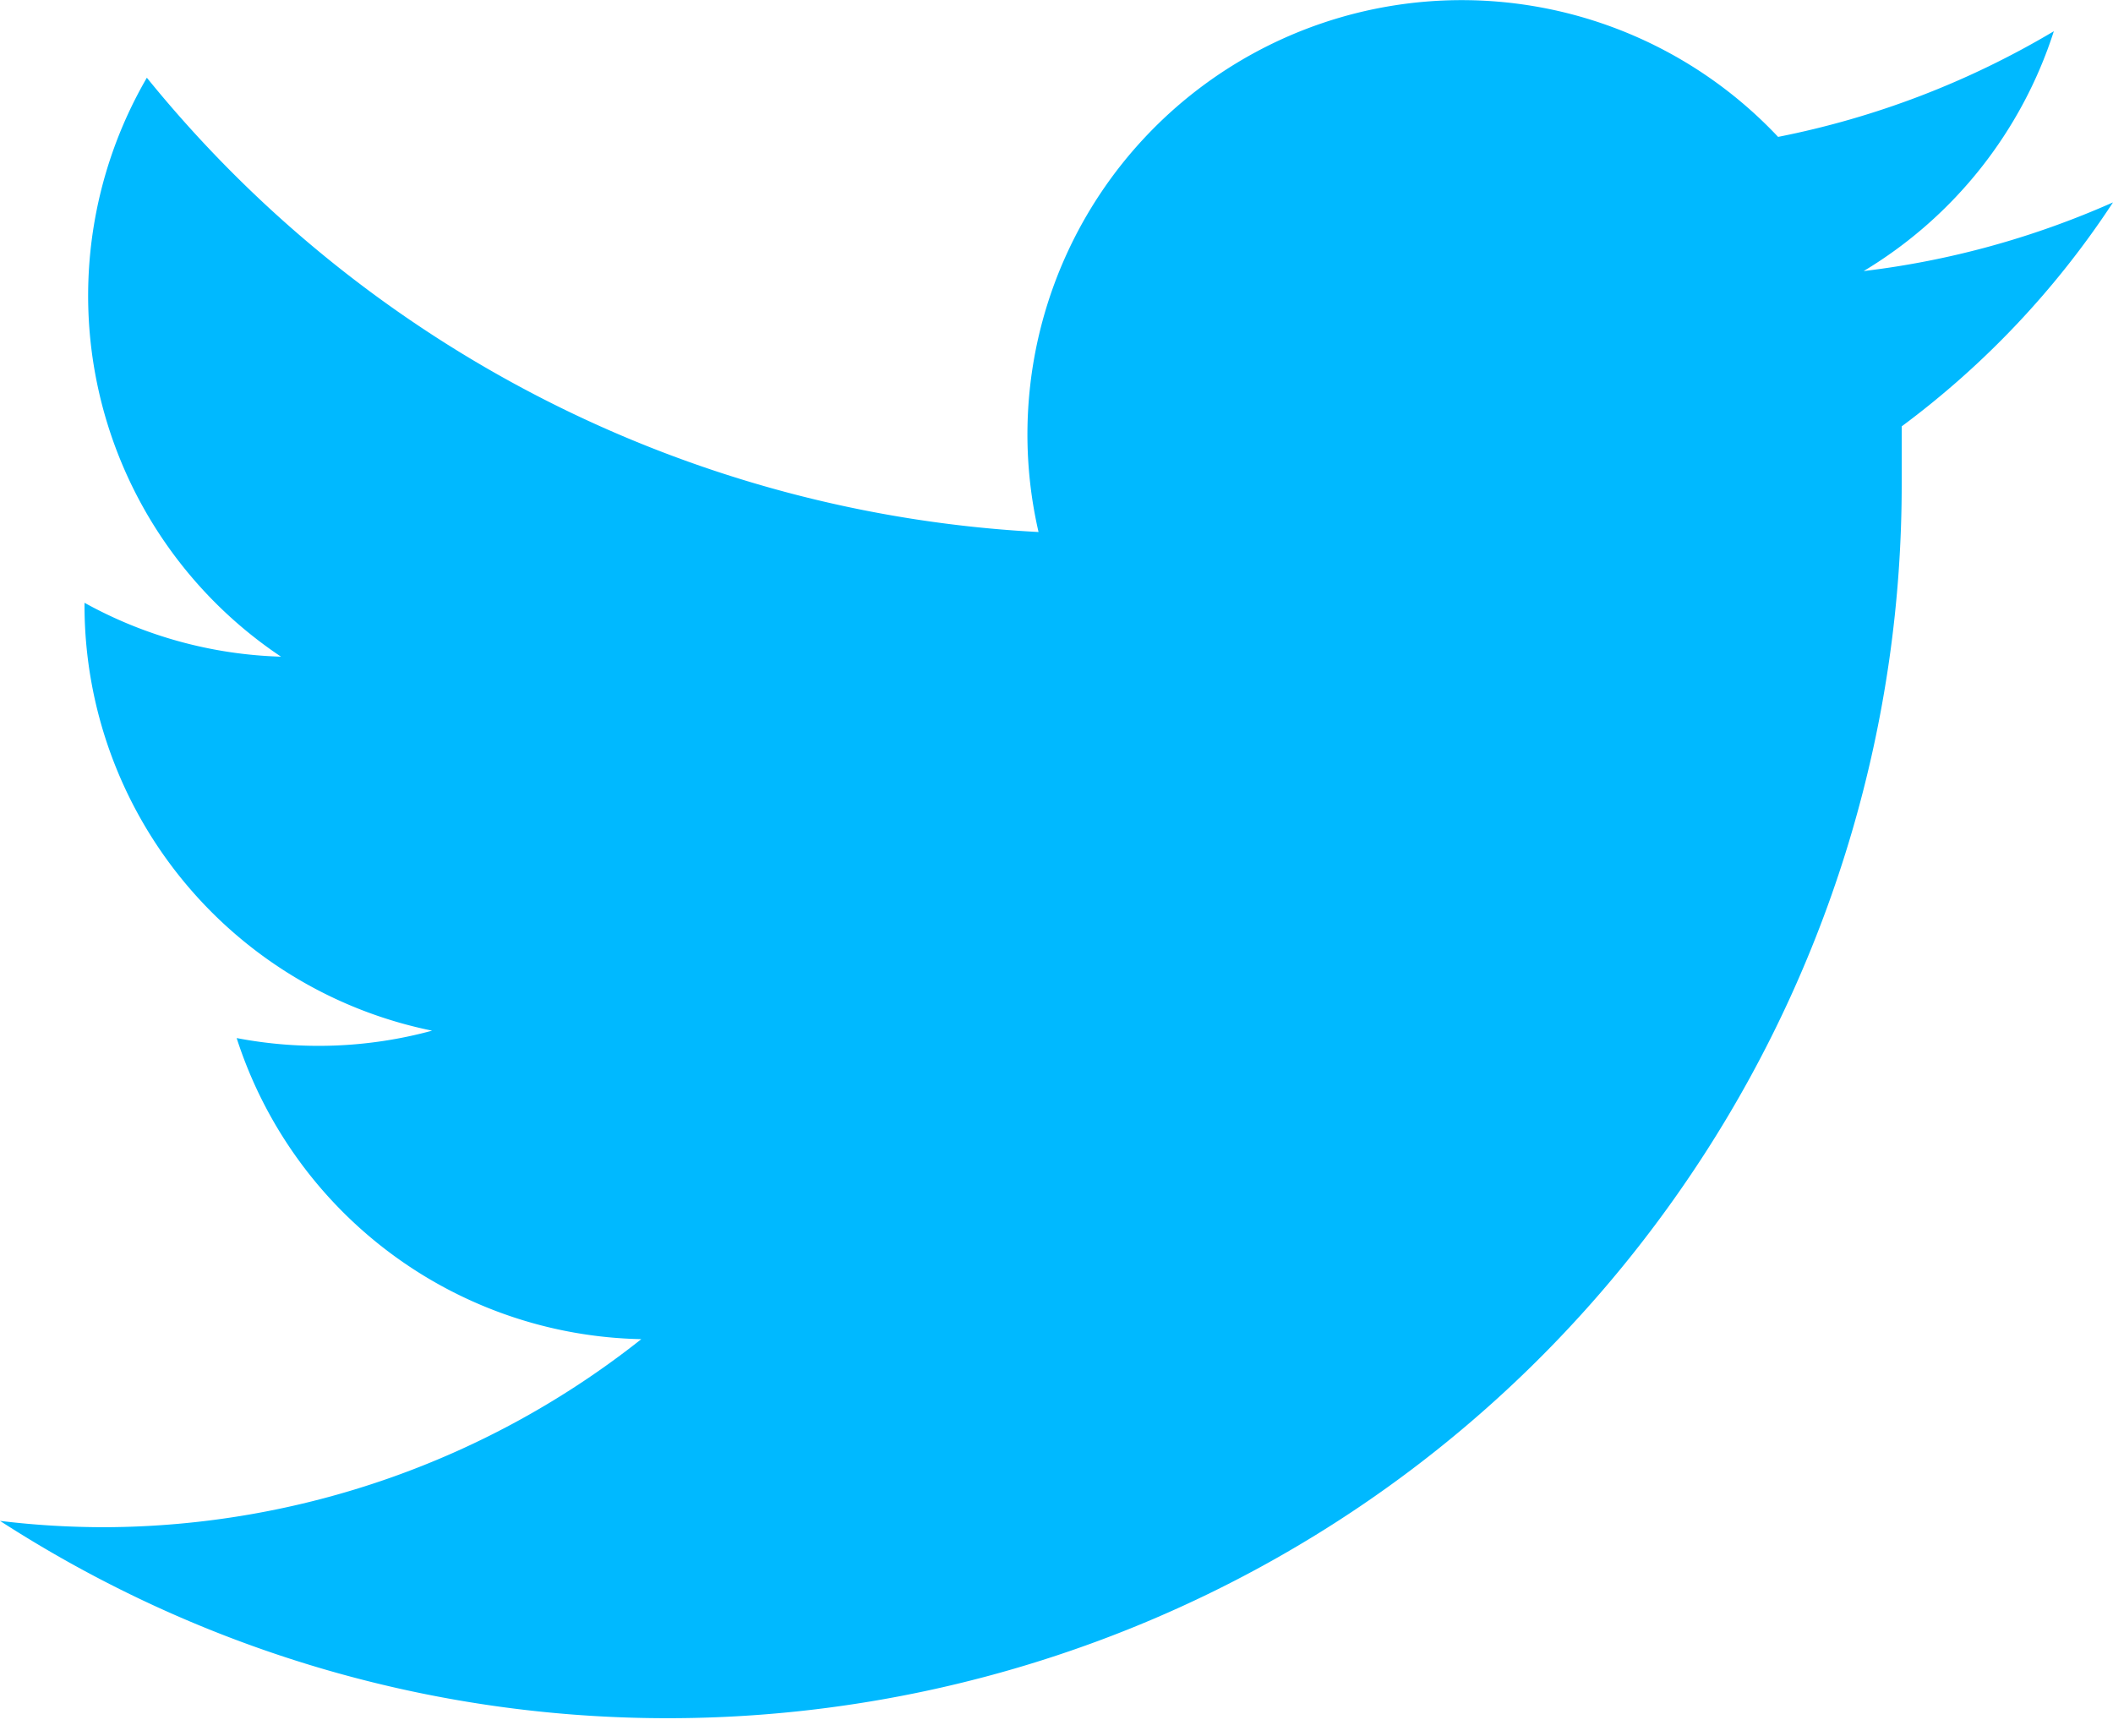 <svg xmlns="http://www.w3.org/2000/svg" width="28" height="23" viewBox="0 0 28 23">
    <path fill="#00B9FF" fill-rule="evenodd" d="M28 2.682c-1.05.466-2.163.774-3.304.91a5.765 5.765 0 0 0 2.52-3.178 11.497 11.497 0 0 1-3.654 1.4 5.755 5.755 0 0 0-9.8 5.236A16.308 16.308 0 0 1 1.946 1.03a5.753 5.753 0 0 0 1.778 7.672 5.72 5.72 0 0 1-2.604-.714v.07a5.755 5.755 0 0 0 4.606 5.6c-.844.23-1.73.263-2.59.098a5.753 5.753 0 0 0 5.362 3.99A11.518 11.518 0 0 1 1.4 20.238c-.468 0-.935-.027-1.4-.084 7.581 4.896 17.693 2.717 22.588-4.864A16.346 16.346 0 0 0 25.2 6.392V5.65A11.645 11.645 0 0 0 28 2.682"/>
</svg>
